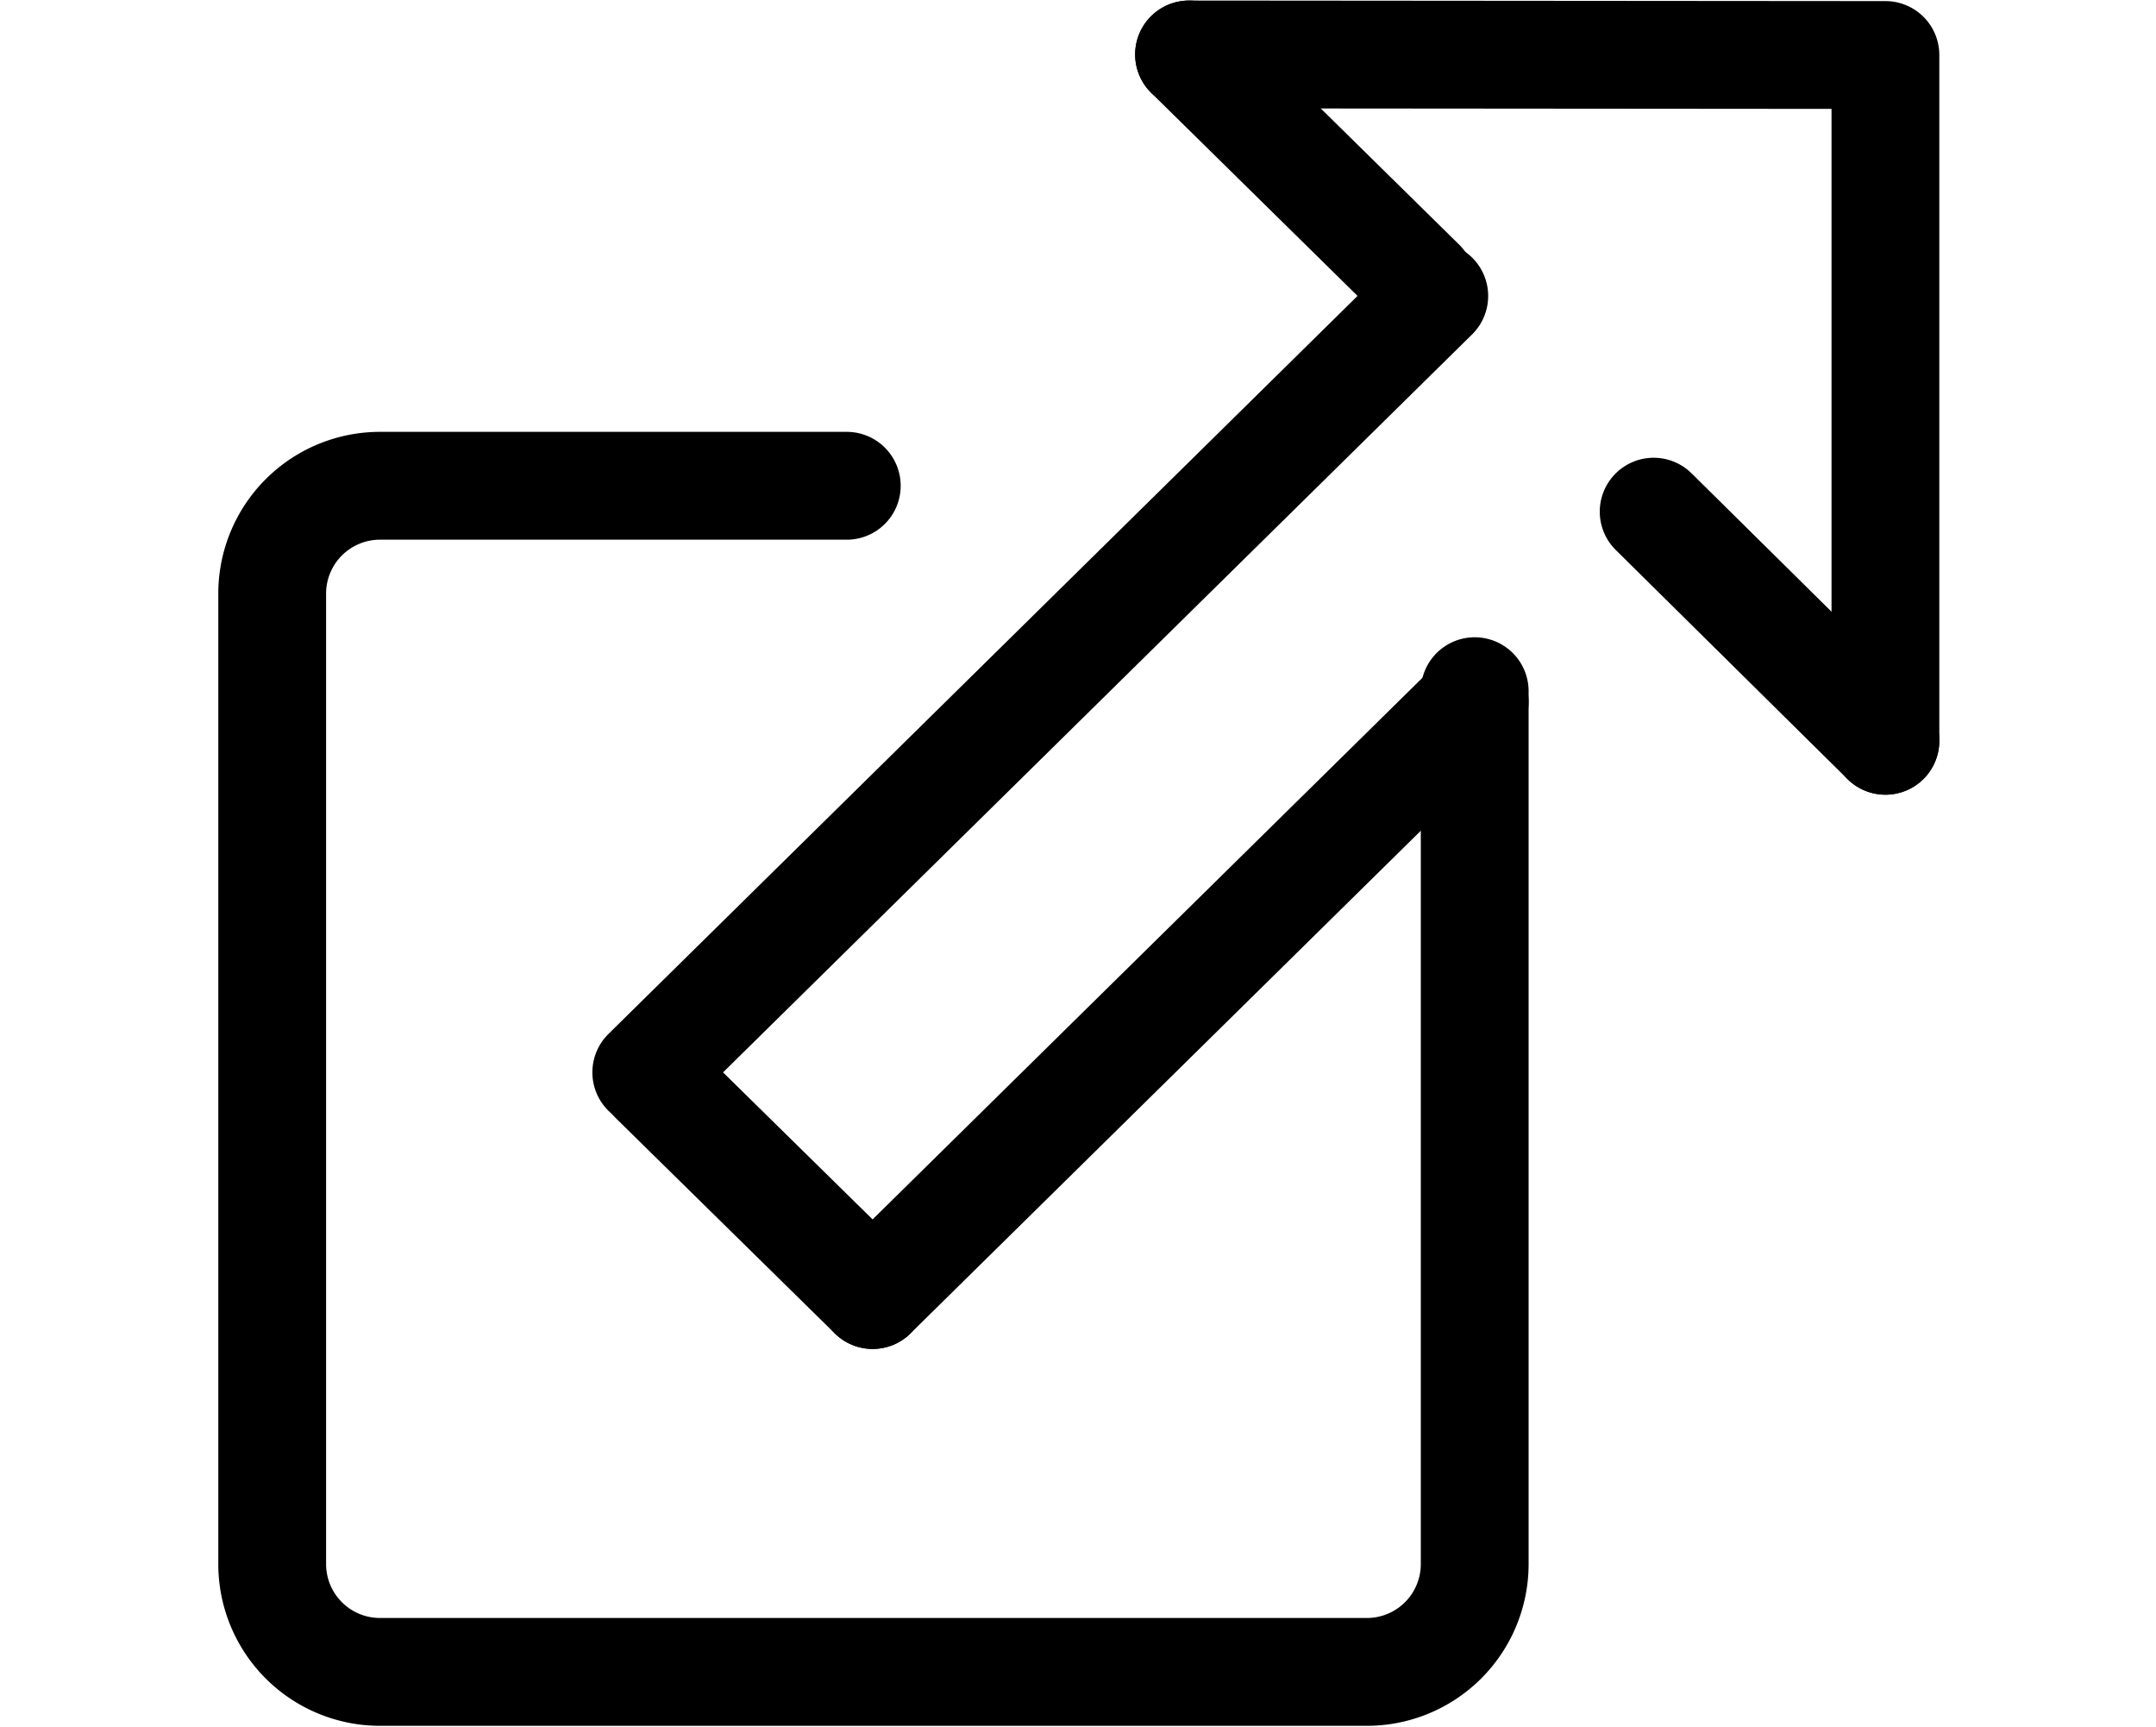 <svg xmlns="http://www.w3.org/2000/svg" viewBox="0 0 40 32.03">
    <line
        x1="22.06"
        x2="26.37"
        y1="1.01"
        y2="5.25"
        fill="none"
        stroke="#000000"
        stroke-linecap="round"
        stroke-linejoin="round"
        stroke-width="2"
    />
    <line
        x1="30.68"
        x2="34.98"
        y1="9.49"
        y2="13.74"
        fill="none"
        stroke="#000000"
        stroke-linecap="round"
        stroke-linejoin="round"
        stroke-width="2"
    />
    <line
        x1="27.36"
        x2="16.19"
        y1="13.02"
        y2="24.02"
        fill="none"
        stroke="#000000"
        stroke-linecap="round"
        stroke-linejoin="round"
        stroke-width="2"
    />
    <polyline
        fill="none"
        stroke="#000000"
        stroke-linecap="round"
        stroke-linejoin="round"
        stroke-width="2"
        points="34.98 13.74 34.98 1.02 34.47 1.02 22.06 1.01"
    />
    <line
        x1="26.61"
        x2="11.99"
        y1="5.49"
        y2="19.89"
        fill="none"
        stroke="#000000"
        stroke-linecap="round"
        stroke-linejoin="round"
        stroke-width="2"
    />
    <path
        fill="none"
        stroke="#000000"
        stroke-linecap="round"
        stroke-linejoin="round"
        stroke-width="2"
        d="M27.36,12.81V29a2,2,0,0,1-2,2H7.05a2,2,0,0,1-2-2V11a2,2,0,0,1,2-2h8.66"
        transform="translate(0 0.01)"
    />
    <line
        x1="12.12"
        x2="16.19"
        y1="20.02"
        y2="24.02"
        fill="none"
        stroke="#000000"
        stroke-linecap="round"
        stroke-linejoin="round"
        stroke-width="2"
    />
</svg>
